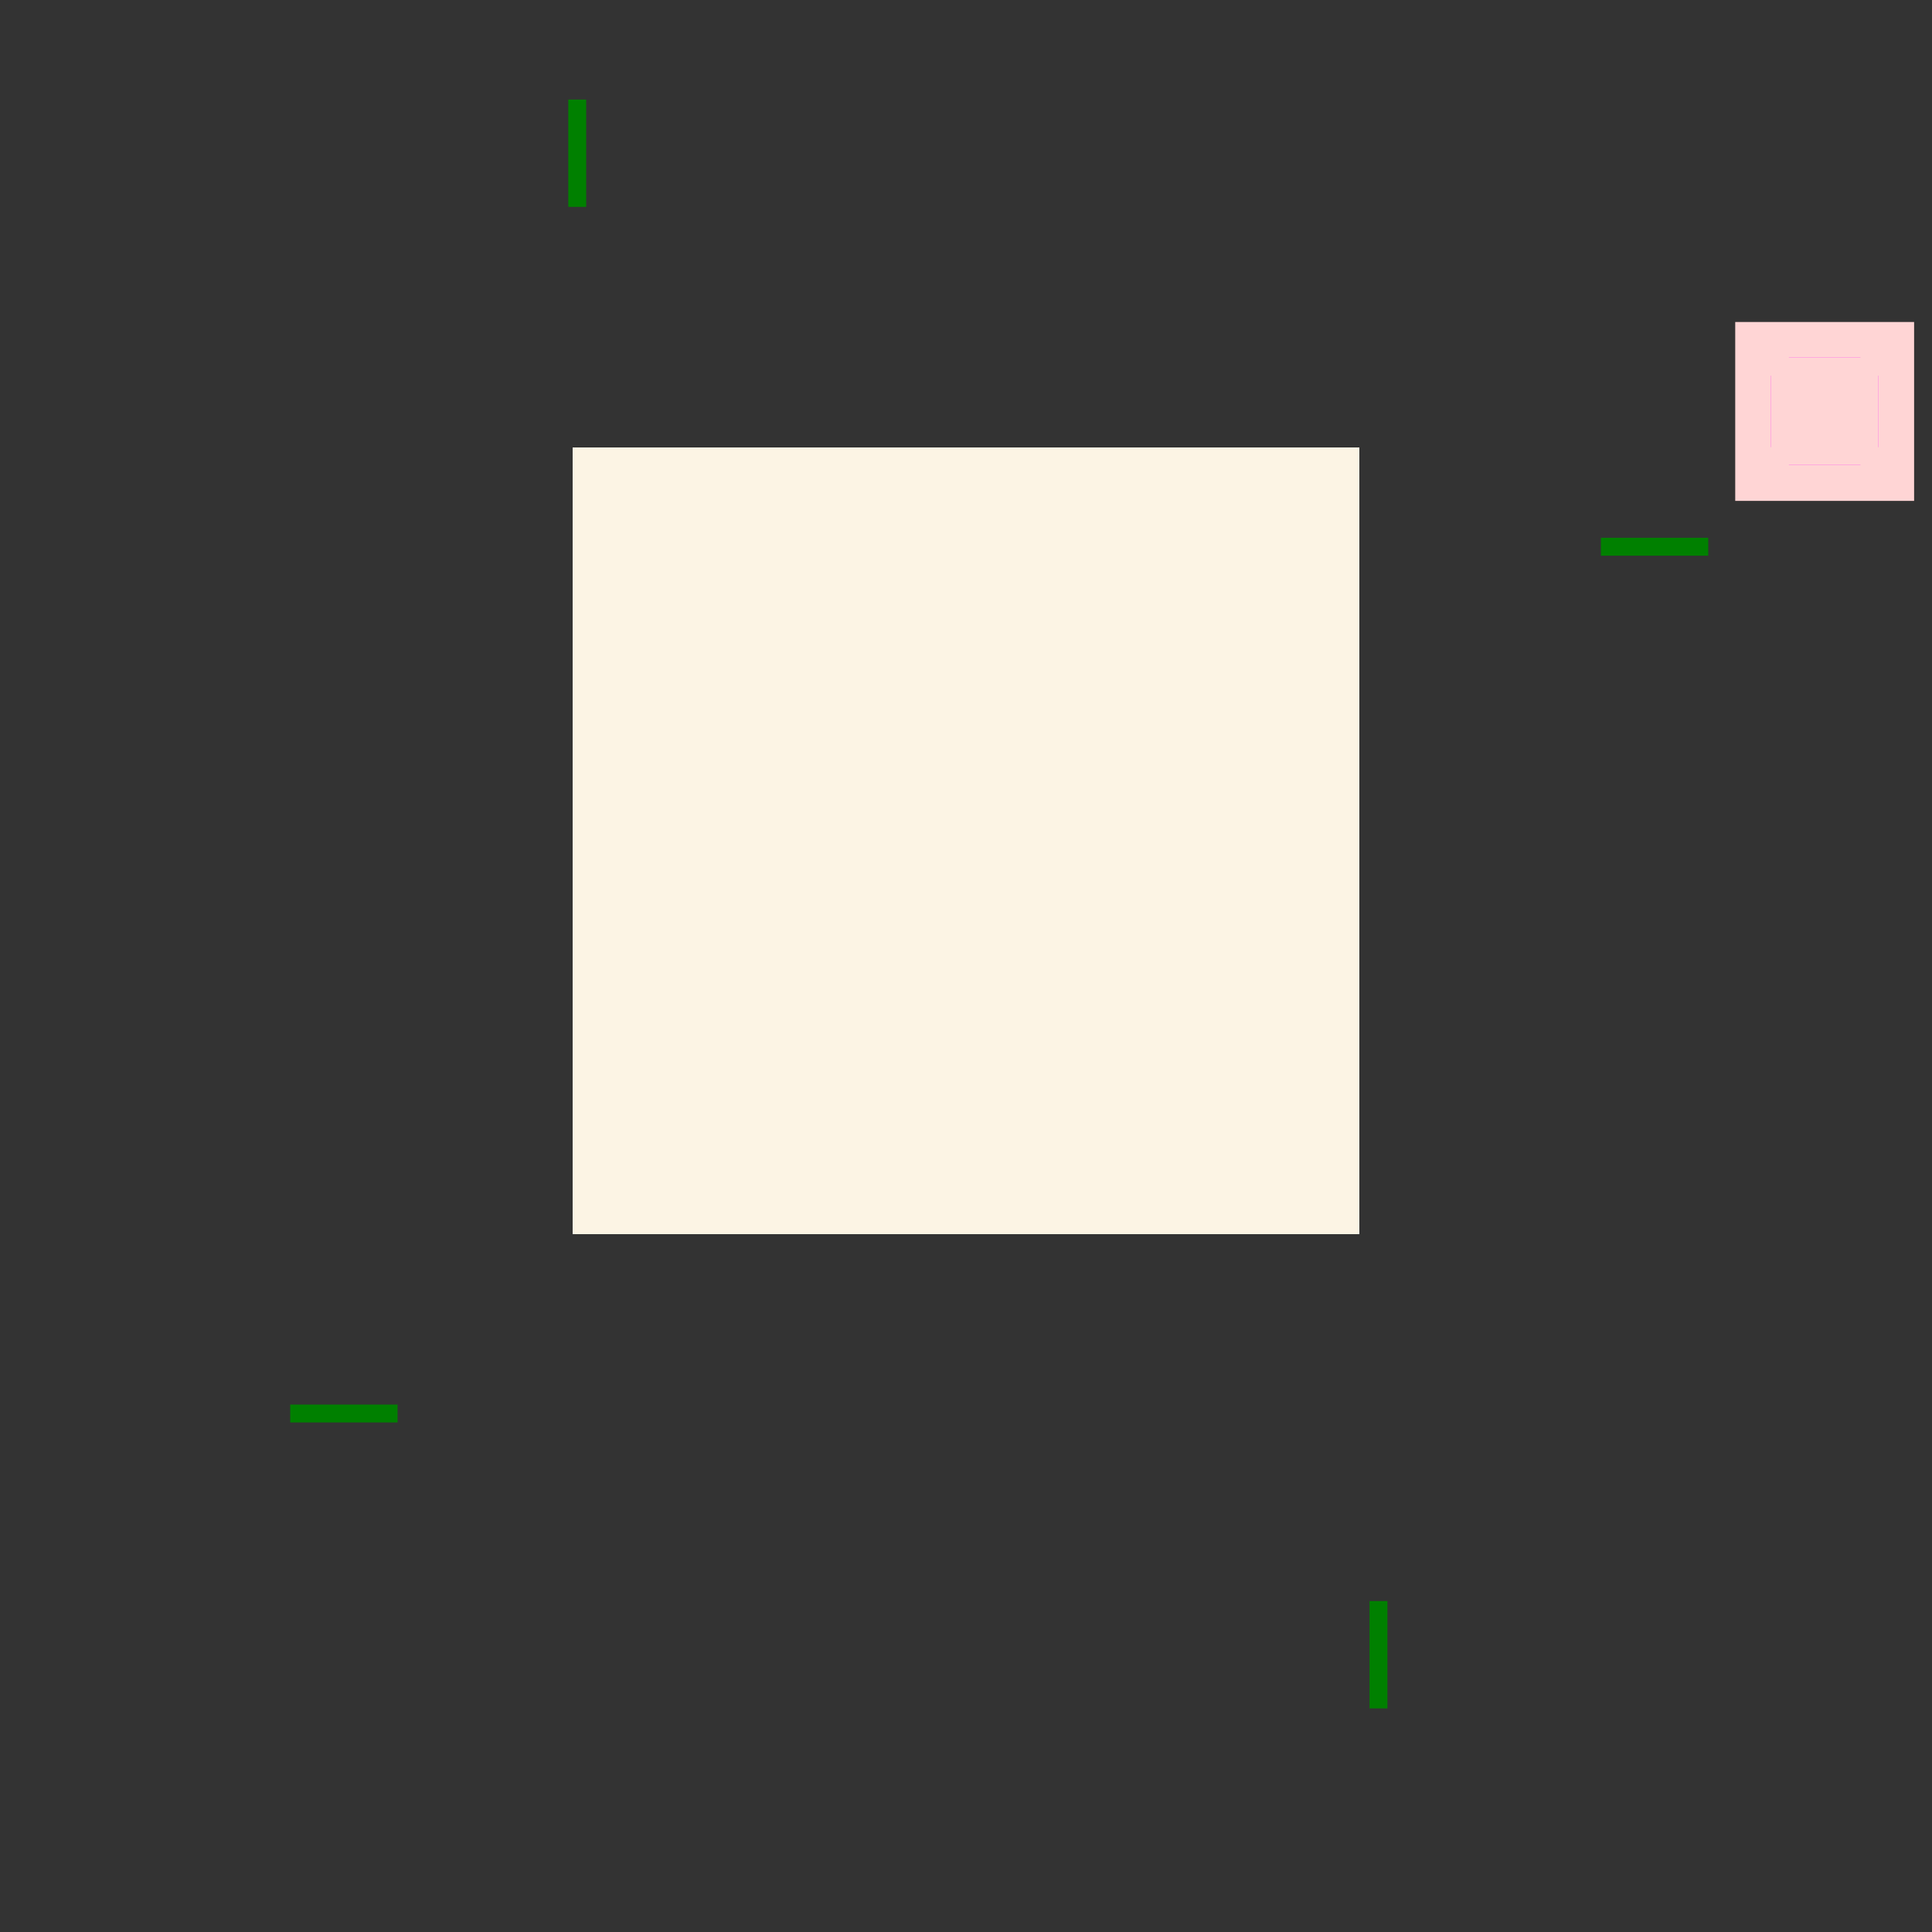 <?xml version="1.0" encoding="UTF-8" standalone="no"?>
<!-- Created with Inkscape (http://www.inkscape.org/) -->

<svg
   xmlns:osb="http://www.openswatchbook.org/uri/2009/osb"
   xmlns:dc="http://purl.org/dc/elements/1.1/"
   xmlns:cc="http://creativecommons.org/ns#"
   xmlns:rdf="http://www.w3.org/1999/02/22-rdf-syntax-ns#"
   xmlns:svg="http://www.w3.org/2000/svg"
   xmlns="http://www.w3.org/2000/svg"
   xmlns:sodipodi="http://sodipodi.sourceforge.net/DTD/sodipodi-0.dtd"
   xmlns:inkscape="http://www.inkscape.org/namespaces/inkscape"
   width="108"
   height="108"
   viewBox="0 0 108 108"
   version="1.1"
   id="svg8"
   inkscape:version="0.92.5 (2060ec1f9f, 2020-04-08)"
   sodipodi:docname="background.svg">
  <rect x="0" y="0" width="108" height="108" fill="#333333" stroke="none"/>
  <defs
     id="defs2">
    <linearGradient
       id="linearGradient966"
       osb:paint="solid">
      <stop
         style="stop-color:#000000;stop-opacity:1;"
         offset="0"
         id="stop964" />
    </linearGradient>
    <linearGradient
       id="linearGradient946"
       osb:paint="solid">
      <stop
         style="stop-color:#000000;stop-opacity:1;"
         offset="0"
         id="stop944" />
    </linearGradient>
    <linearGradient
       id="linearGradient914"
       osb:paint="solid">
      <stop
         style="stop-color:#000000;stop-opacity:1;"
         offset="0"
         id="stop912" />
    </linearGradient>
    <linearGradient
       id="locommon"
       osb:paint="solid">
      <stop
         style="stop-color:#000000;stop-opacity:0.494;"
         offset="0"
         id="stop893" />
    </linearGradient>
    <linearGradient
       id="hicommon"
       osb:paint="solid">
      <stop
         style="stop-color:#ffffff;stop-opacity:0.502;"
         offset="0"
         id="stop861" />
    </linearGradient>
  </defs>
  <style
     id="current-color-scheme"
     type="text/css">
      .ColorScheme-Text {
      }
      .ColorScheme-Background{
      }
      .ColorScheme-Highlight{
      }
      .ColorScheme-ViewText {
      }
      .ColorScheme-ViewBackground{
      }
      .ColorScheme-ViewHover {
      }
      .ColorScheme-ViewFocus{
      }
      .ColorScheme-ButtonText {
      }
      .ColorScheme-ButtonBackground{
      }
      .ColorScheme-ButtonHover {
      }
      .ColorScheme-ButtonFocus{
      }
  </style>
  <sodipodi:namedview
     id="base"
     pagecolor="#ffffff"
     bordercolor="#666666"
     borderopacity="1.0"
     inkscape:pageopacity="0.0"
     inkscape:pageshadow="2"
     inkscape:zoom="2.8"
     inkscape:cx="4.7187113"
     inkscape:cy="72.18374"
     inkscape:document-units="px"
     inkscape:current-layer="layer1"
     showgrid="true"
     units="px"
     inkscape:showpageshadow="false"
     inkscape:pagecheckerboard="true"
     fit-margin-top="30"
     fit-margin-left="30"
     fit-margin-right="30"
     fit-margin-bottom="30">
    <inkscape:grid
       type="xygrid"
       id="grid1763" />
  </sodipodi:namedview>
  <g
     inkscape:label="Layer 1"
     inkscape:groupmode="layer"
     id="layer1"
     transform="translate(-122.857,-448.805)">
    <rect
       y="454.37"
       x="154.625"
       height="6"
       width="1"
       id="hint-top-margin"
       style="opacity:1;fill:#008000;fill-opacity:1;fill-rule:evenodd;stroke:none;stroke-width:2.135;stroke-linecap:square;stroke-linejoin:miter;stroke-miterlimit:4;stroke-dasharray:none;stroke-opacity:1;paint-order:normal" />
    <rect
       style="opacity:1;fill:#008000;fill-opacity:1;fill-rule:evenodd;stroke:none;stroke-width:2.135;stroke-linecap:square;stroke-linejoin:miter;stroke-miterlimit:4;stroke-dasharray:none;stroke-opacity:1;paint-order:normal"
       id="hint-bottom-margin"
       width="1"
       height="6"
       x="199.415"
       y="538.306" />
    <rect
       y="478.868"
       x="212.348"
       height="1"
       width="6"
       id="hint-right-margin"
       style="opacity:1;fill:#008000;fill-opacity:1;fill-rule:evenodd;stroke:none;stroke-width:2.135;stroke-linecap:square;stroke-linejoin:miter;stroke-miterlimit:4;stroke-dasharray:none;stroke-opacity:1;paint-order:normal" />
    <rect
       style="opacity:1;fill:#008000;fill-opacity:1;fill-rule:evenodd;stroke:none;stroke-width:2.135;stroke-linecap:square;stroke-linejoin:miter;stroke-miterlimit:4;stroke-dasharray:none;stroke-opacity:1;paint-order:normal"
       id="hint-left-margin"
       width="6"
       height="1"
       x="139.081"
       y="527.321" />
    <rect
       y="160.857"
       x="-511.805"
       height="32"
       width="32"
       id="center"
       style="opacity:1;fill:#fcf4e4;fill-opacity:1;fill-rule:evenodd;stroke:none;stroke-width:2.149;stroke-linecap:square;stroke-linejoin:miter;stroke-miterlimit:4;stroke-dasharray:none;stroke-opacity:1;paint-order:normal;shape-rendering:crispEdges"
       transform="rotate(-90)" />
    <rect
       transform="rotate(-90)"
       style="opacity:1;fill:#fcf4e4;fill-opacity:1;fill-rule:evenodd;stroke:none;stroke-width:2.149;stroke-linecap:square;stroke-linejoin:miter;stroke-miterlimit:4;stroke-dasharray:none;stroke-opacity:1;paint-order:normal;shape-rendering:crispEdges"
       id="left"
       width="32"
       height="6"
       x="-511.805"
       y="154.857" />
    <rect
       y="192.857"
       x="-511.805"
       height="6"
       width="32"
       id="right"
       style="opacity:1;fill:#fcf4e4;fill-opacity:1;fill-rule:evenodd;stroke:none;stroke-width:2.149;stroke-linecap:square;stroke-linejoin:miter;stroke-miterlimit:4;stroke-dasharray:none;stroke-opacity:1;paint-order:normal;shape-rendering:crispEdges"
       transform="rotate(-90)" />
    <rect
       transform="rotate(-90)"
       style="opacity:1;fill:#fcf4e4;fill-opacity:1;fill-rule:evenodd;stroke:none;stroke-width:2.149;stroke-linecap:square;stroke-linejoin:miter;stroke-miterlimit:4;stroke-dasharray:none;stroke-opacity:1;paint-order:normal;shape-rendering:crispEdges"
       id="bottom"
       width="6"
       height="32"
       x="-517.805"
       y="160.857" />
    <rect
       y="160.857"
       x="-479.805"
       height="32"
       width="6"
       id="top"
       style="opacity:1;fill:#fcf4e4;fill-opacity:1;fill-rule:evenodd;stroke:none;stroke-width:2.149;stroke-linecap:square;stroke-linejoin:miter;stroke-miterlimit:4;stroke-dasharray:none;stroke-opacity:1;paint-order:normal;shape-rendering:crispEdges"
       transform="rotate(-90)" />
    <rect
       transform="rotate(-90)"
       style="opacity:1;fill:#fcf4e4;fill-opacity:1;fill-rule:evenodd;stroke:none;stroke-width:2.149;stroke-linecap:square;stroke-linejoin:miter;stroke-miterlimit:4;stroke-dasharray:none;stroke-opacity:1;paint-order:normal;shape-rendering:crispEdges"
       id="bottomleft"
       width="6"
       height="6"
       x="-517.805"
       y="154.857" />
    <rect
       y="154.857"
       x="-479.805"
       height="6"
       width="6"
       id="topleft"
       style="opacity:1;fill:#fcf4e4;fill-opacity:1;fill-rule:evenodd;stroke:none;stroke-width:2.149;stroke-linecap:square;stroke-linejoin:miter;stroke-miterlimit:4;stroke-dasharray:none;stroke-opacity:1;paint-order:normal;shape-rendering:crispEdges"
       transform="rotate(-90)" />
    <rect
       transform="rotate(-90)"
       style="opacity:1;fill:#fcf4e4;fill-opacity:1;fill-rule:evenodd;stroke:none;stroke-width:2.149;stroke-linecap:square;stroke-linejoin:miter;stroke-miterlimit:4;stroke-dasharray:none;stroke-opacity:1;paint-order:normal;shape-rendering:crispEdges"
       id="topright"
       width="6"
       height="6"
       x="-479.805"
       y="192.857" />
    <rect
       y="192.857"
       x="-517.805"
       height="6"
       width="6"
       id="bottomright"
       style="opacity:1;fill:#fcf4e4;fill-opacity:1;fill-rule:evenodd;stroke:none;stroke-width:2.149;stroke-linecap:square;stroke-linejoin:miter;stroke-miterlimit:4;stroke-dasharray:none;stroke-opacity:1;paint-order:normal;shape-rendering:crispEdges"
       transform="rotate(-90)" />
    <g
       transform="translate(65,10)"
       id="g933">
      <rect
         y="456.805"
         x="154.857"
         height="10"
         width="10"
         id="rect926"
         style="opacity:1;fill:#ffd5d5;fill-opacity:1;stroke:none;stroke-width:4;stroke-linecap:round;stroke-miterlimit:4;stroke-dasharray:none;stroke-opacity:0.525" />
      <rect
         y="459.805"
         x="162.857"
         height="4"
         width="0.01"
         id="hint-right-inset"
         style="opacity:0.875;fill:#ff00ff;fill-opacity:1;stroke:none;stroke-width:0.756" />
      <rect
         style="opacity:0.875;fill:#ff00ff;fill-opacity:1;stroke:none;stroke-width:0.756"
         id="hint-left-inset"
         width="0.01"
         height="4"
         x="156.857"
         y="459.805" />
      <rect
         y="458.795"
         x="157.857"
         height="0.01"
         width="4"
         id="hint-top-inset"
         style="opacity:0.875;fill:#ff00ff;fill-opacity:1;stroke:none;stroke-width:0.756" />
      <rect
         style="opacity:0.875;fill:#ff00ff;fill-opacity:1;stroke:none;stroke-width:0.756"
         id="hint-bottom-inset"
         width="4"
         height="0.01"
         x="157.857"
         y="464.795" />
    </g>
  </g>
</svg>
